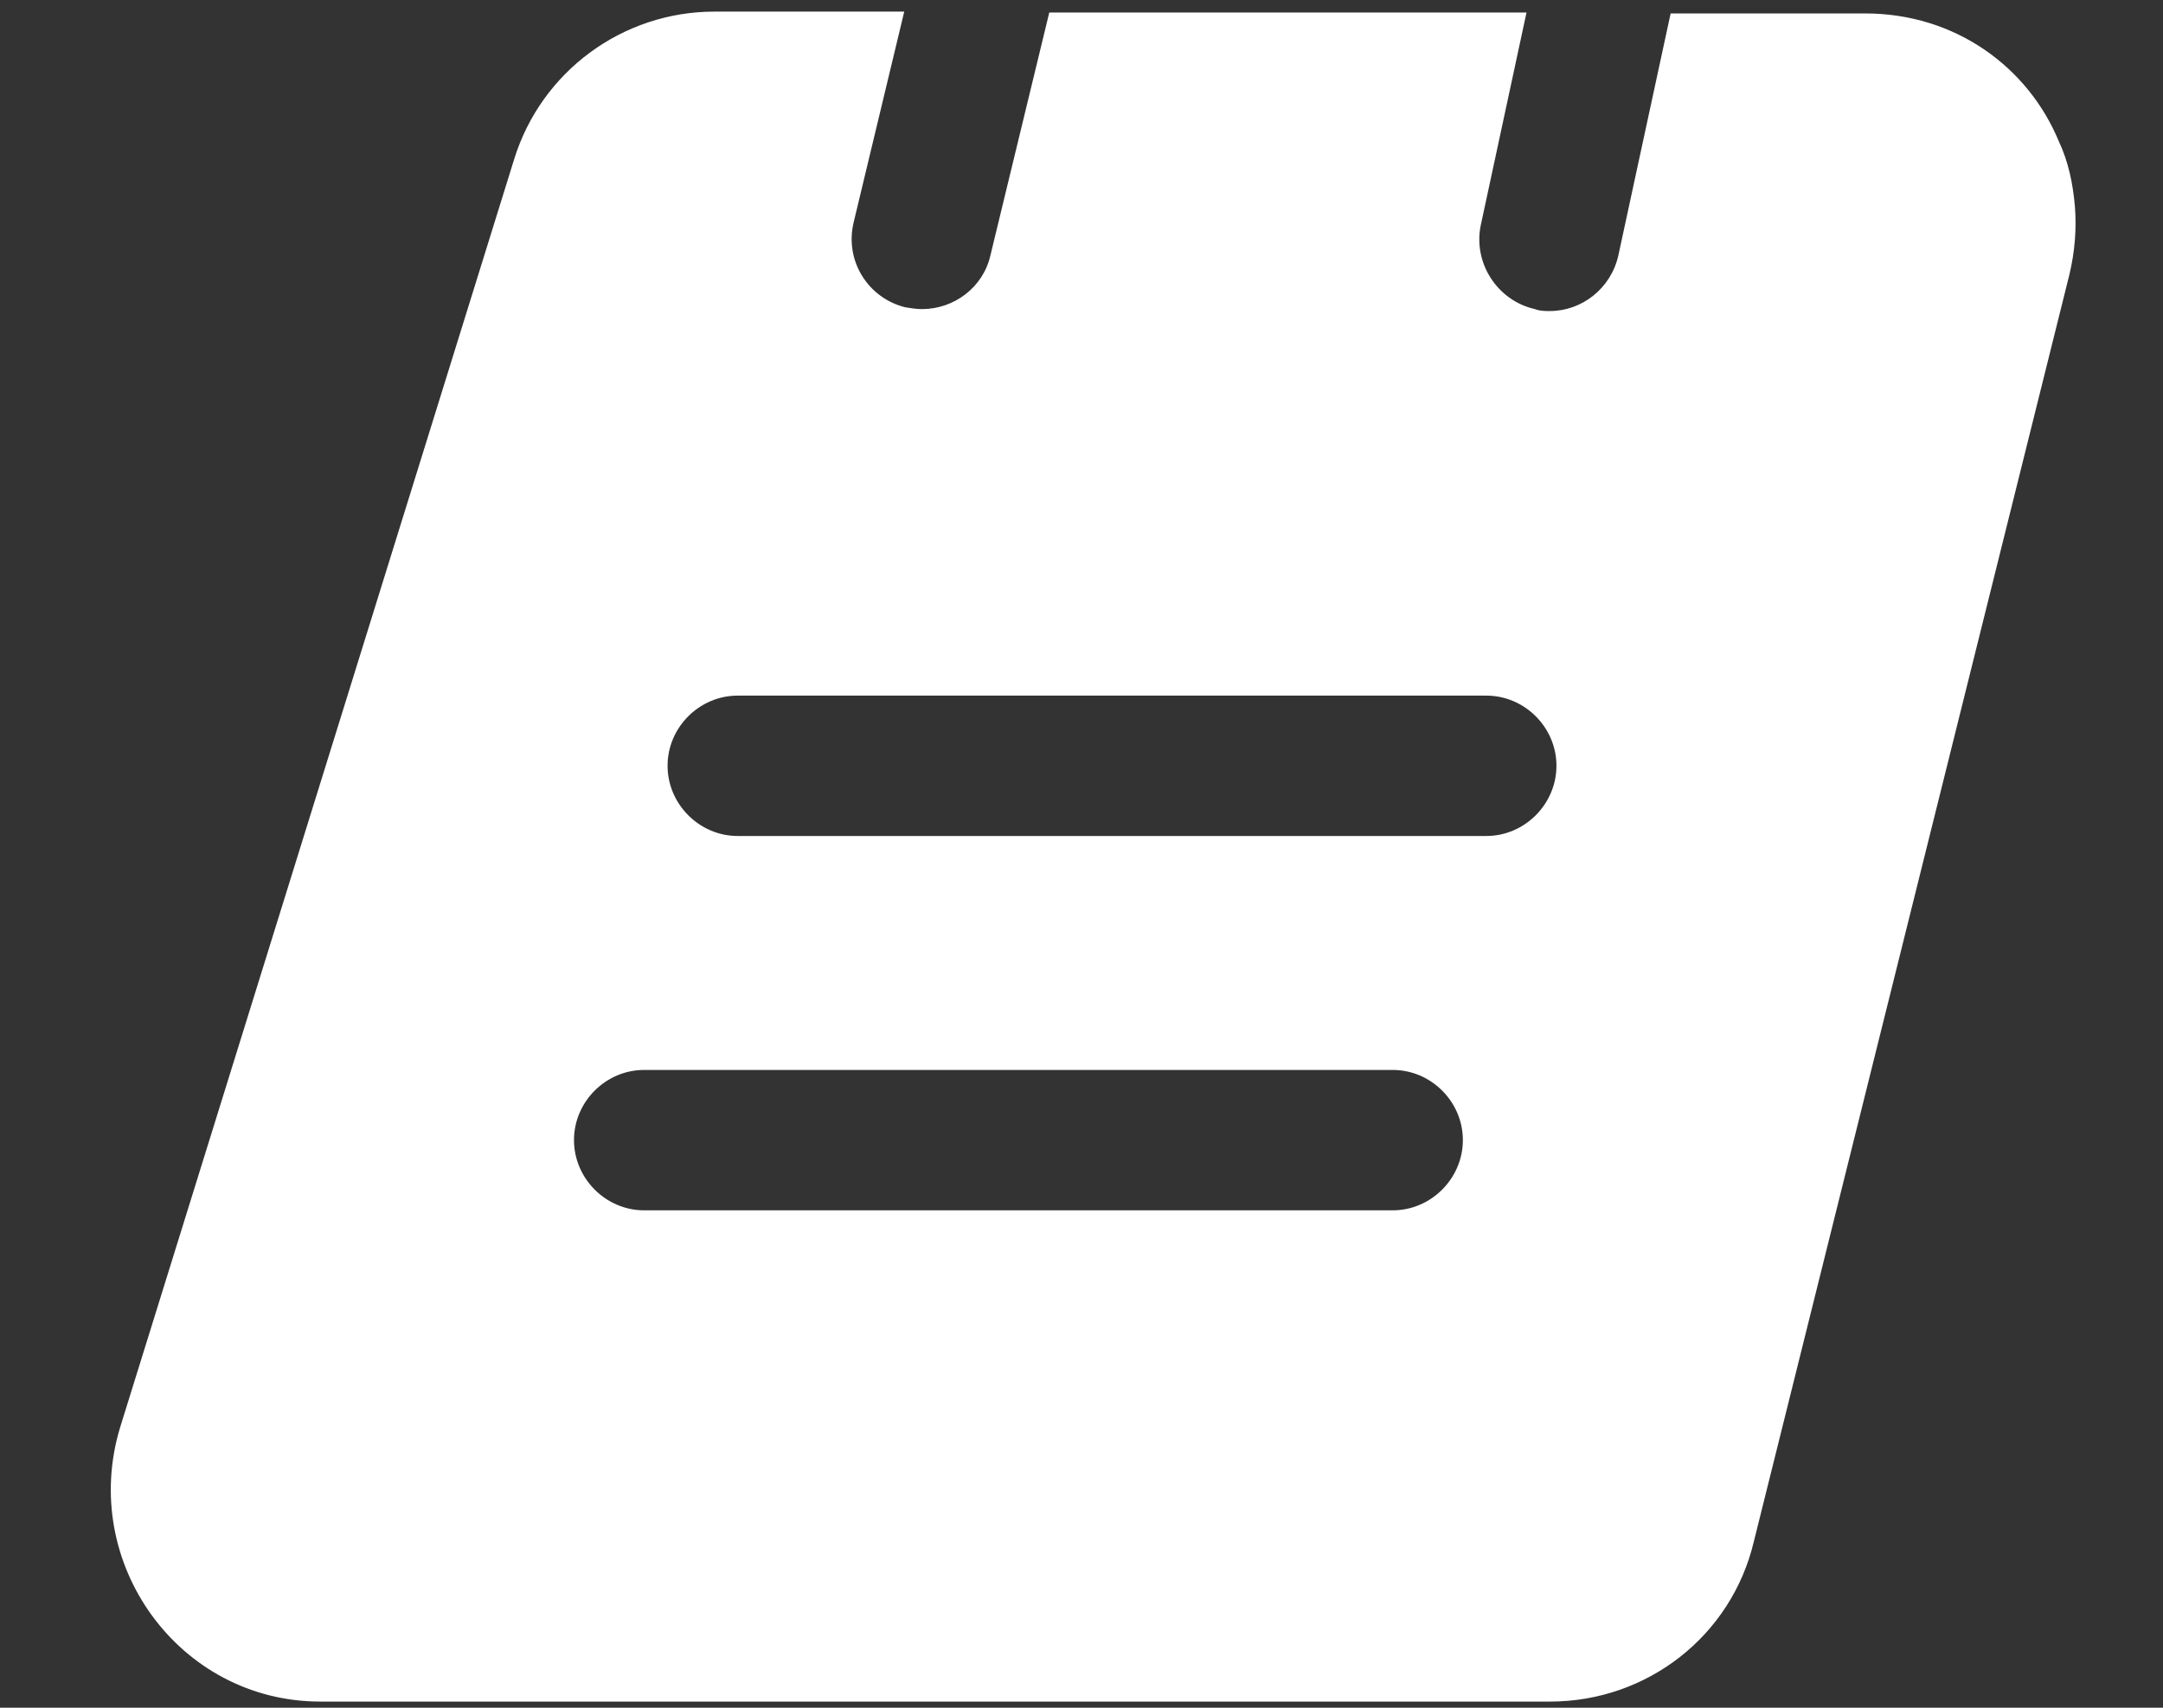 <svg width="19" height="15" viewBox="0 0 19 15" fill="none" xmlns="http://www.w3.org/2000/svg">
<rect x="0" y="0" width="19" height="15" fill="#333333" stroke="none"/>
<path d="M18.086 1.244C17.815 0.587 17.174 0.118 16.384 0.118H14.675L14.215 2.247C14.149 2.535 13.894 2.732 13.615 2.732C13.573 2.732 13.524 2.732 13.483 2.715C13.154 2.641 12.941 2.313 13.006 1.984L13.409 0.11H9.217L8.699 2.247C8.634 2.526 8.379 2.715 8.099 2.715C8.05 2.715 8.001 2.707 7.951 2.699C7.623 2.617 7.417 2.288 7.499 1.951L7.943 0.102H6.275C5.469 0.102 4.754 0.628 4.516 1.4L1.055 12.538C0.694 13.729 1.573 14.946 2.814 14.946H13.615C14.469 14.946 15.209 14.37 15.406 13.54L18.176 2.419C18.226 2.214 18.242 2.008 18.226 1.811C18.209 1.614 18.168 1.417 18.086 1.244ZM12.234 10.631H5.658C5.321 10.631 5.042 10.351 5.042 10.014C5.042 9.677 5.321 9.398 5.658 9.398H12.234C12.571 9.398 12.85 9.677 12.85 10.014C12.85 10.351 12.571 10.631 12.234 10.631ZM13.056 7.343H6.48C6.143 7.343 5.864 7.063 5.864 6.726C5.864 6.389 6.143 6.11 6.48 6.11H13.056C13.393 6.11 13.672 6.389 13.672 6.726C13.672 7.063 13.393 7.343 13.056 7.343Z" fill="white"/>
</svg>
